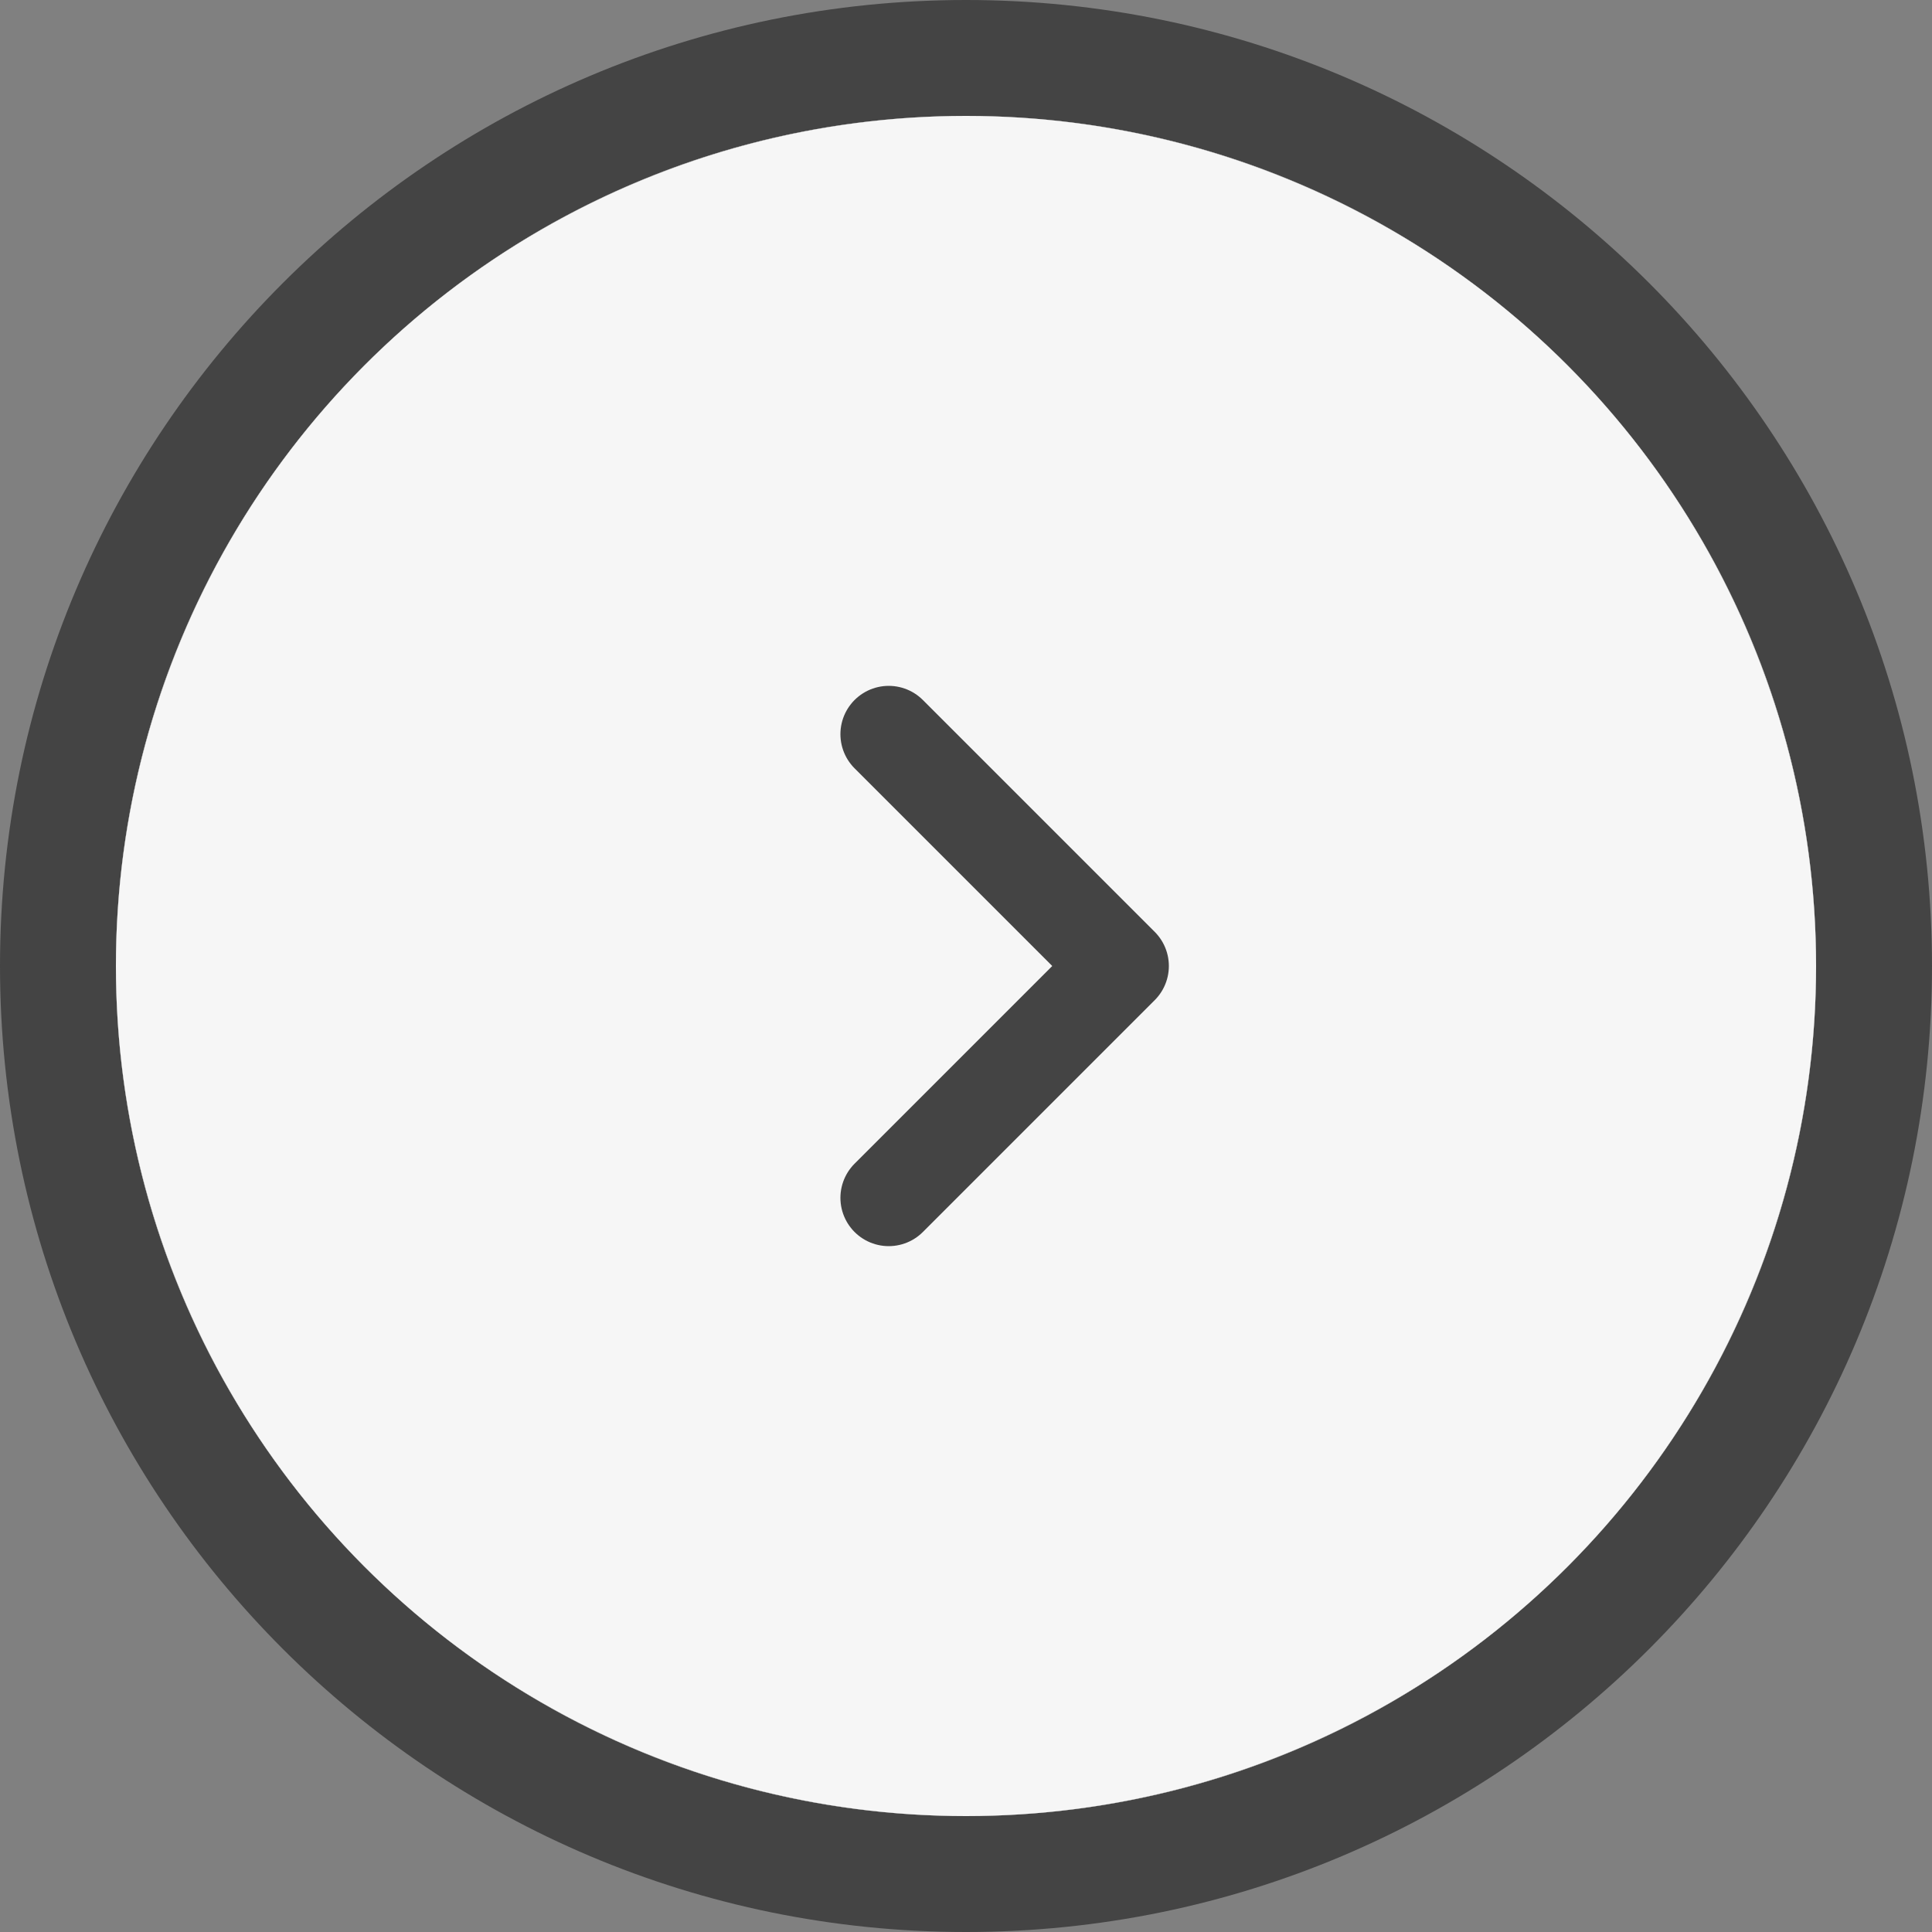 <svg width="50" height="50" viewBox="0 0 50 50" fill="none" xmlns="http://www.w3.org/2000/svg">
<rect x="0" y="0" width="50" height="50" fill="#808080" stroke="none"/>
<circle cx="25" cy="25" r="24" fill="#444444"/>
<circle cx="25" cy="25" r="24" fill="white" fill-opacity="0.8"/>
<path d="M50 25C50 38.807 38.807 50 25 50C11.193 50 0 38.807 0 25C0 11.193 11.193 0 25 0C38.807 0 50 11.193 50 25ZM3 25C3 37.15 12.85 47 25 47C37.15 47 47 37.15 47 25C47 12.85 37.15 3 25 3C12.85 3 3 12.85 3 25Z" fill="#444444"/>
<circle cx="25" cy="25" r="22" fill="#444444"/>
<circle cx="25" cy="25" r="22" fill="white" fill-opacity="0.95"/>
<path d="M23 19L29 25L23 31" stroke="#444444" stroke-width="2.5" stroke-linecap="round" stroke-linejoin="round"/>
</svg>
